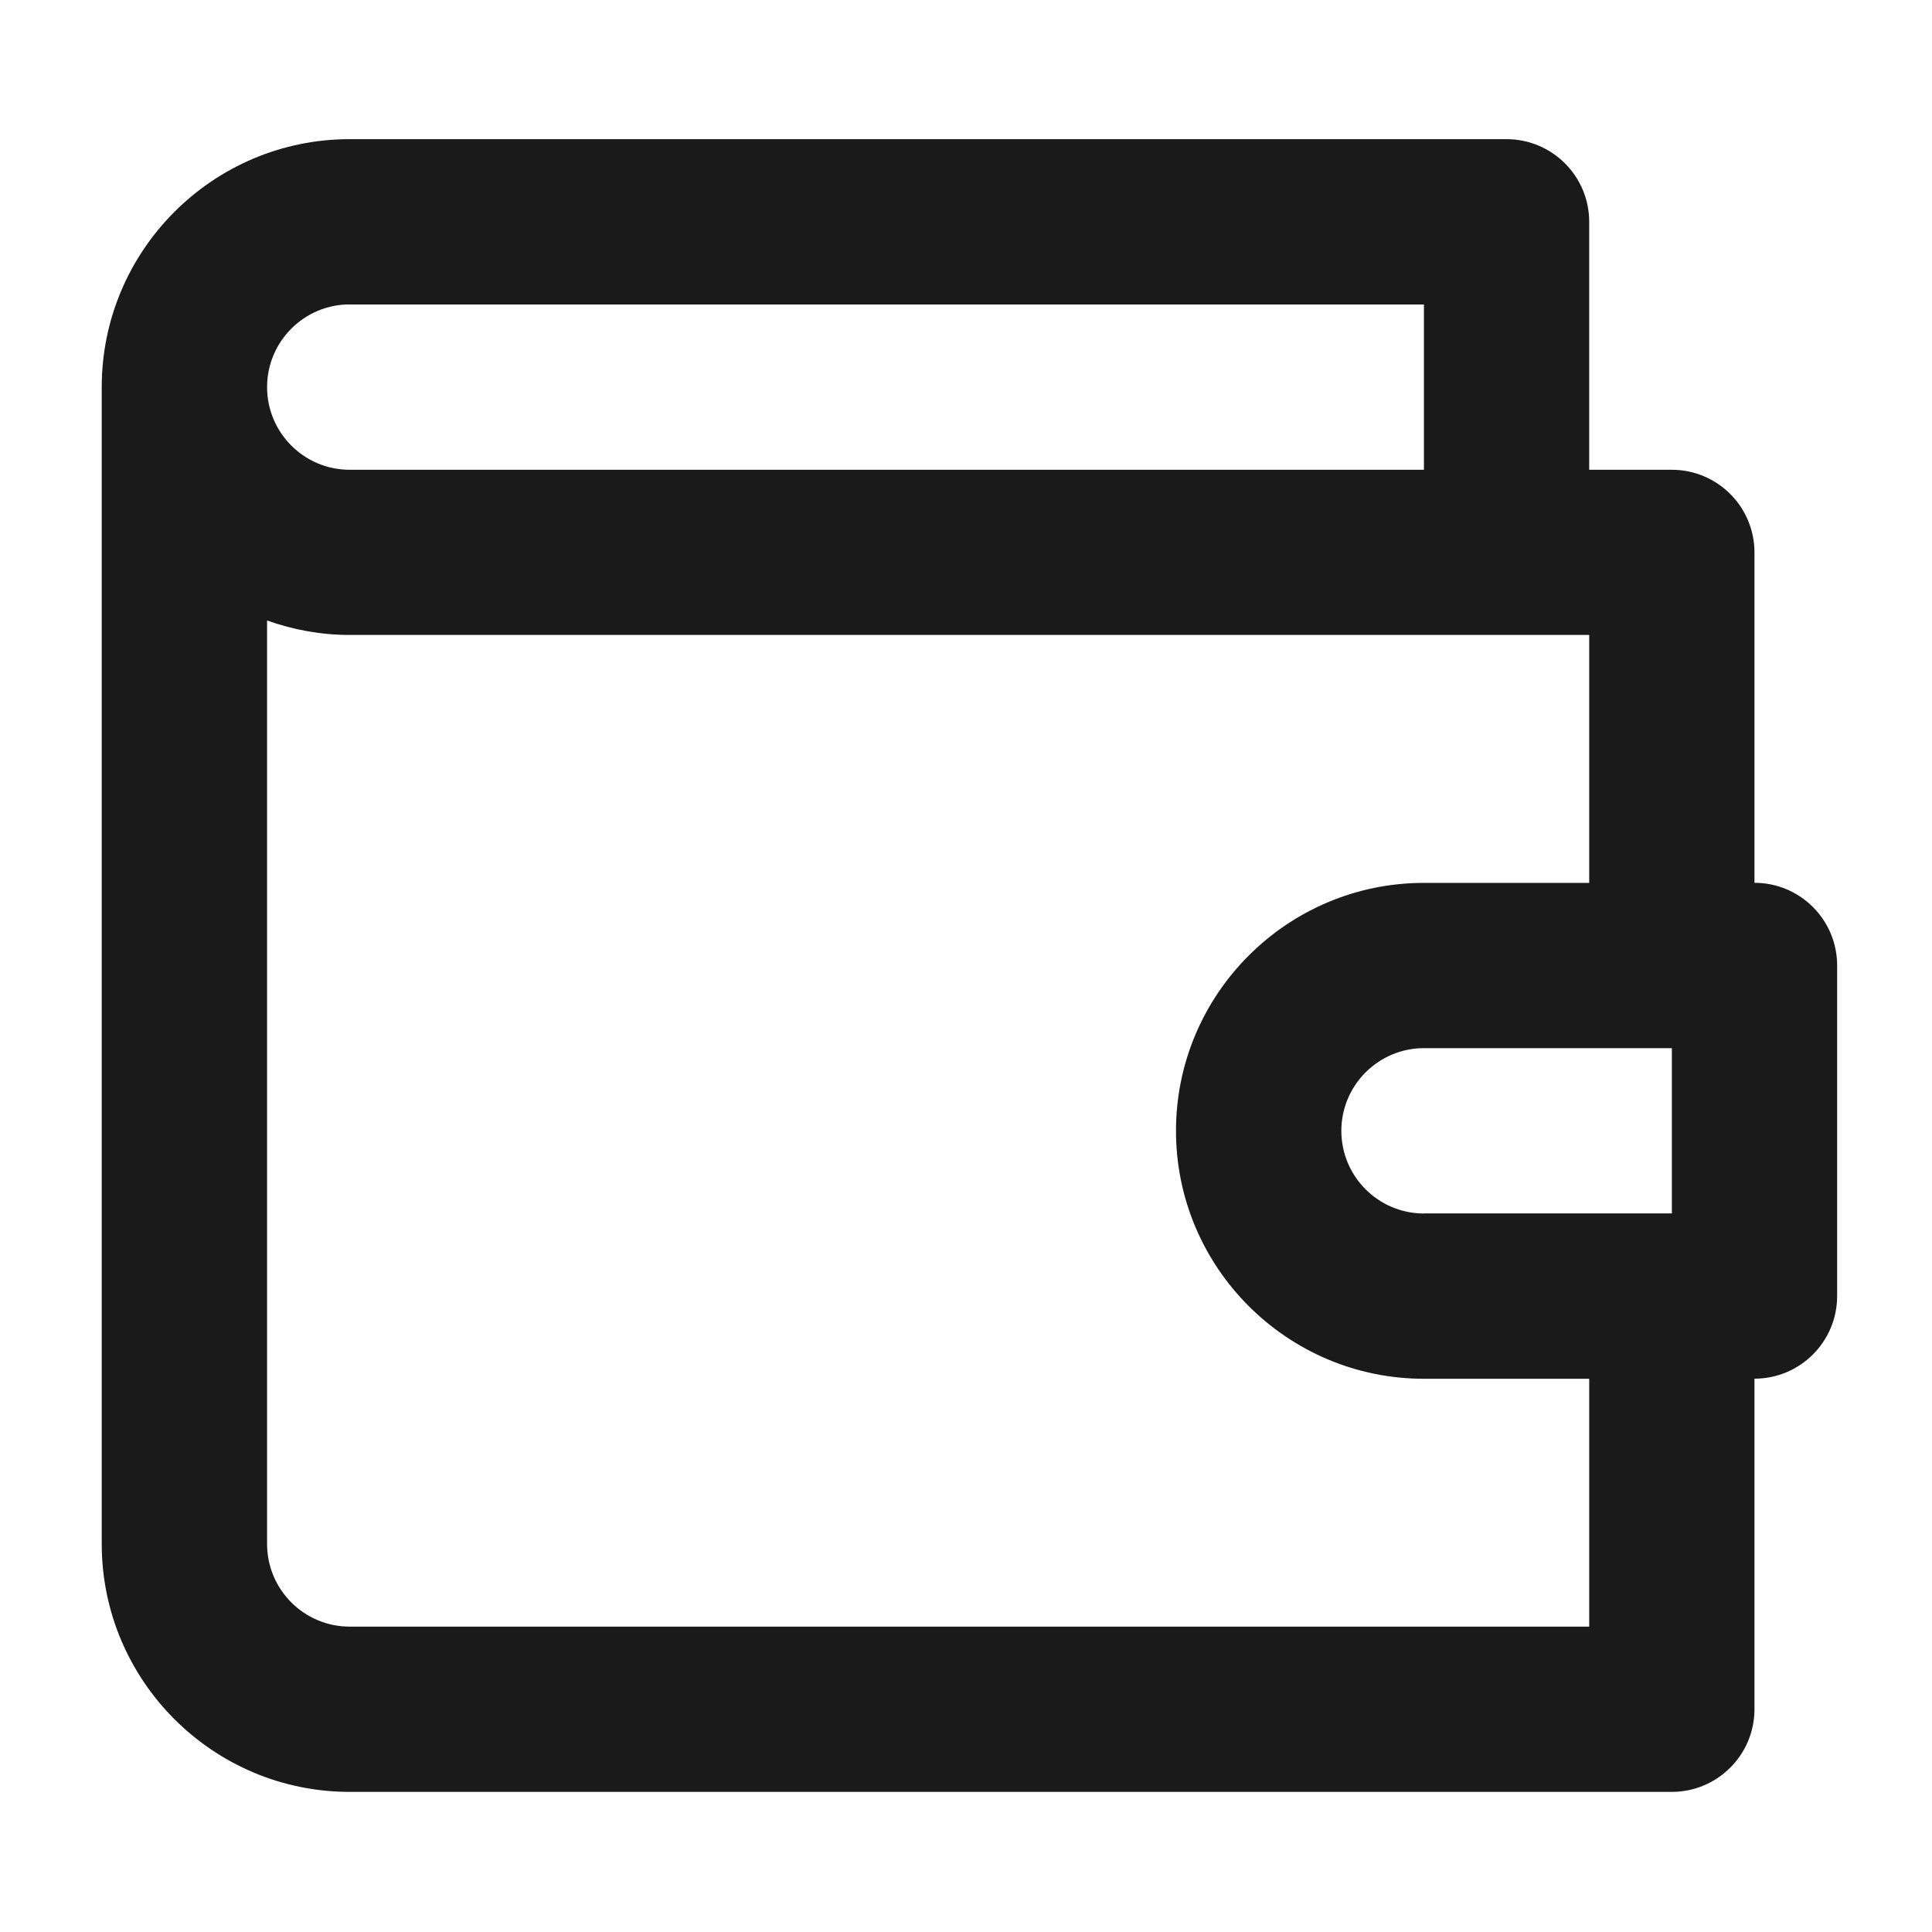 <?xml version="1.0" encoding="UTF-8"?>
<svg id="Layer_1" data-name="Layer 1" xmlns="http://www.w3.org/2000/svg" viewBox="0 0 222 222">
  <defs>
    <style>
      .cls-1 {
        fill: none;
      }

      .cls-2 {
        fill: #1a1a1a;
      }
    </style>
  </defs>
  <rect class="cls-1" x=".4" y="-.05" width="222" height="222"/>
  <path class="cls-2" d="m201.6,101.46v-37.98c0-5.24-4.25-9.5-9.5-9.5h-9.49v-28.49c0-5.24-4.25-9.5-9.5-9.5H40.18c-15.71,0-28.49,12.78-28.49,28.49v132.93c0,15.71,12.78,28.49,28.49,28.49h151.92c5.24,0,9.5-4.25,9.5-9.5v-37.98c5.24,0,9.5-4.25,9.5-9.5v-37.98c0-5.24-4.25-9.5-9.5-9.5Zm-37.98,37.98c-5.24,0-9.49-4.26-9.49-9.5s4.26-9.5,9.49-9.5h28.49v18.99h-28.49ZM40.18,34.99h123.44v18.99H40.18c-5.24,0-9.49-4.26-9.49-9.5s4.26-9.5,9.49-9.5Zm142.43,151.92H40.18c-5.24,0-9.49-4.26-9.49-9.5v-106.11c2.97,1.06,6.16,1.66,9.49,1.66h142.43v28.49h-18.99c-15.71,0-28.49,12.78-28.49,28.49s12.78,28.49,28.49,28.49h18.99v28.49Z"/>
</svg>